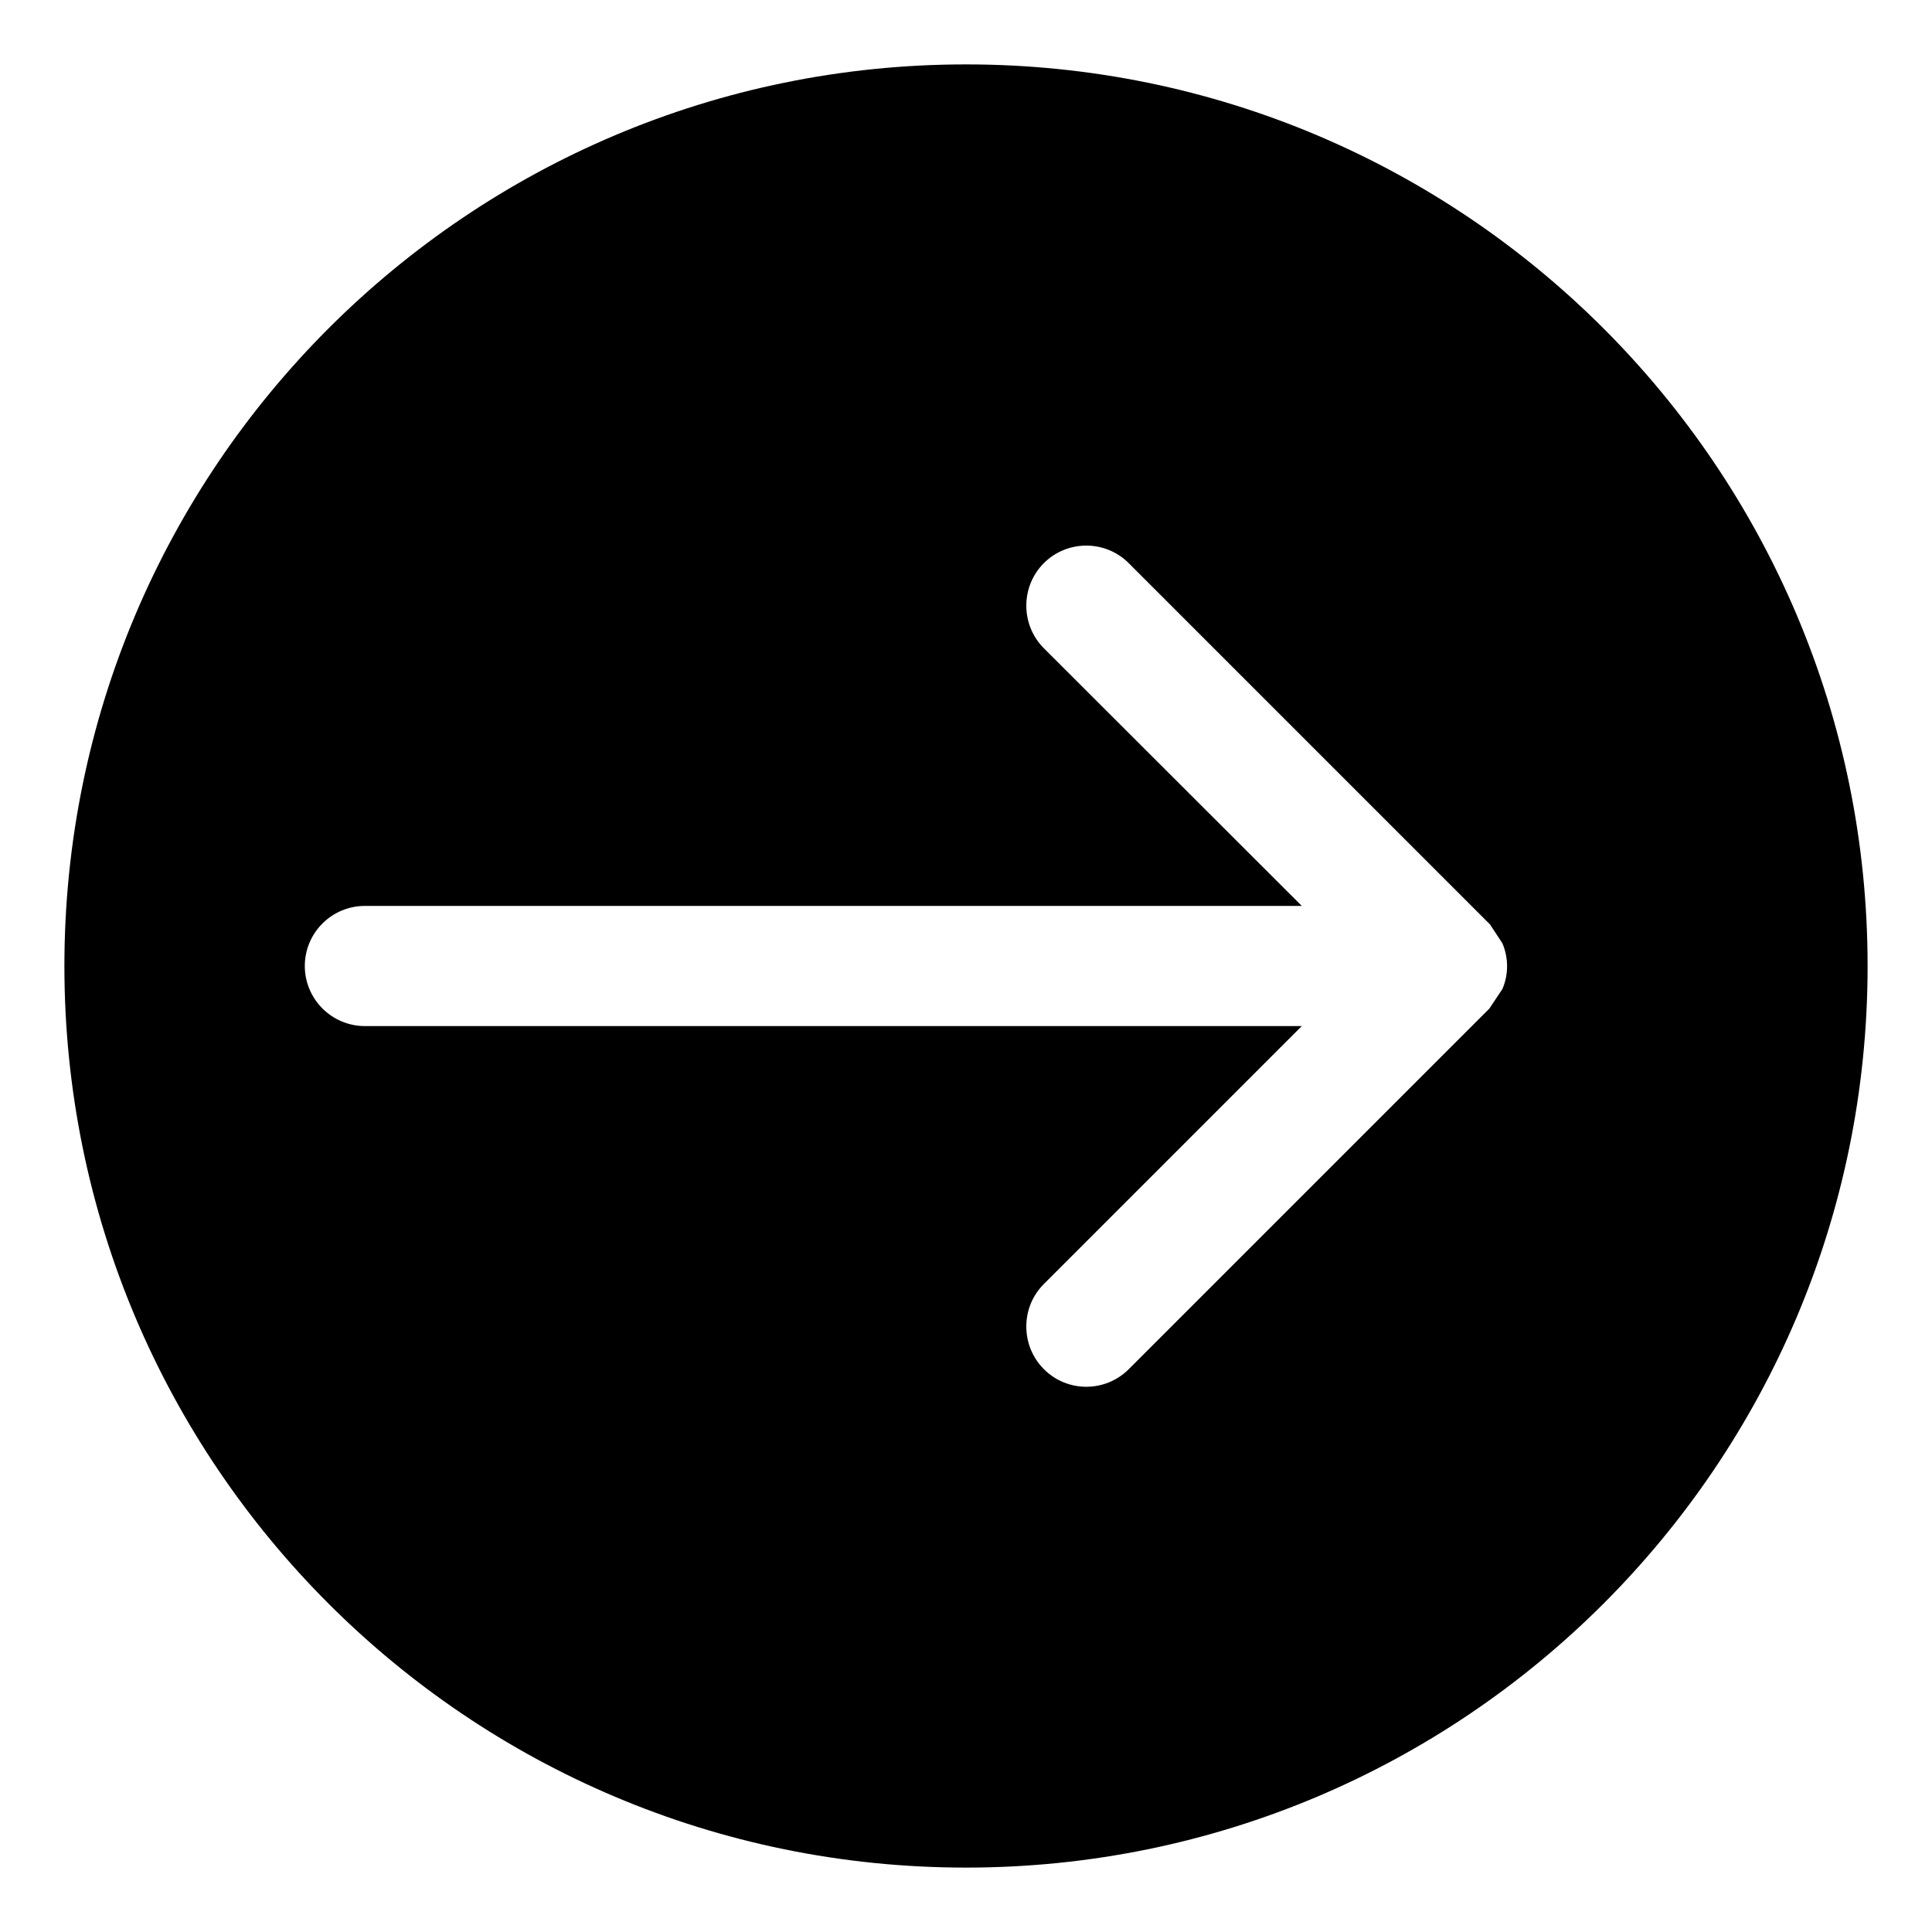 <?xml version="1.0" encoding="UTF-8" standalone="no"?>
<svg width="30px" height="30px" viewBox="0 0 30 30" version="1.1" xmlns="http://www.w3.org/2000/svg" xmlns:xlink="http://www.w3.org/1999/xlink" xmlns:sketch="http://www.bohemiancoding.com/sketch/ns">
    <!-- Generator: Sketch 3.4 (15575) - http://www.bohemiancoding.com/sketch -->
    <title>arrow-circle-right-filled</title>
    <desc>Created with Sketch.</desc>
    <defs></defs>
    <g id="Page-1" stroke="none" stroke-width="1" fill="none" fill-rule="evenodd" sketch:type="MSPage">
        <g id="arrow-circle-right-filled" sketch:type="MSArtboardGroup" fill="#000000">
            <g id="arrow-circle-down-filled" sketch:type="MSLayerGroup" transform="translate(15, 15) scale(1, -1) rotate(-90) translate(-15, -15) translate(1, 1)">
                <g id="Capa_1" sketch:type="MSShapeGroup">
                    <path d="M14,0 C6.268,0 0,6.268 0,14 C0,21.734 6.268,28 14,28 C21.734,28 28,21.734 28,14 C28,6.268 21.734,0 14,0 L14,0 Z M20.261,16.527 L14.661,22.127 L14.358,22.329 C14.133,22.426 13.875,22.426 13.647,22.329 L13.352,22.135 L13.345,22.127 L7.745,16.527 C7.381,16.165 7.381,15.572 7.745,15.208 C8.109,14.846 8.701,14.846 9.065,15.208 L13.067,19.214 L13.067,4.667 C13.067,4.151 13.485,3.733 14,3.733 C14.513,3.733 14.933,4.151 14.933,4.667 L14.933,19.214 L18.939,15.208 C19.301,14.846 19.895,14.846 20.259,15.208 C20.625,15.572 20.625,16.162 20.261,16.527 L20.261,16.527 Z" id="Shape"></path>
                </g>
            </g>
        </g>
    </g>
</svg>